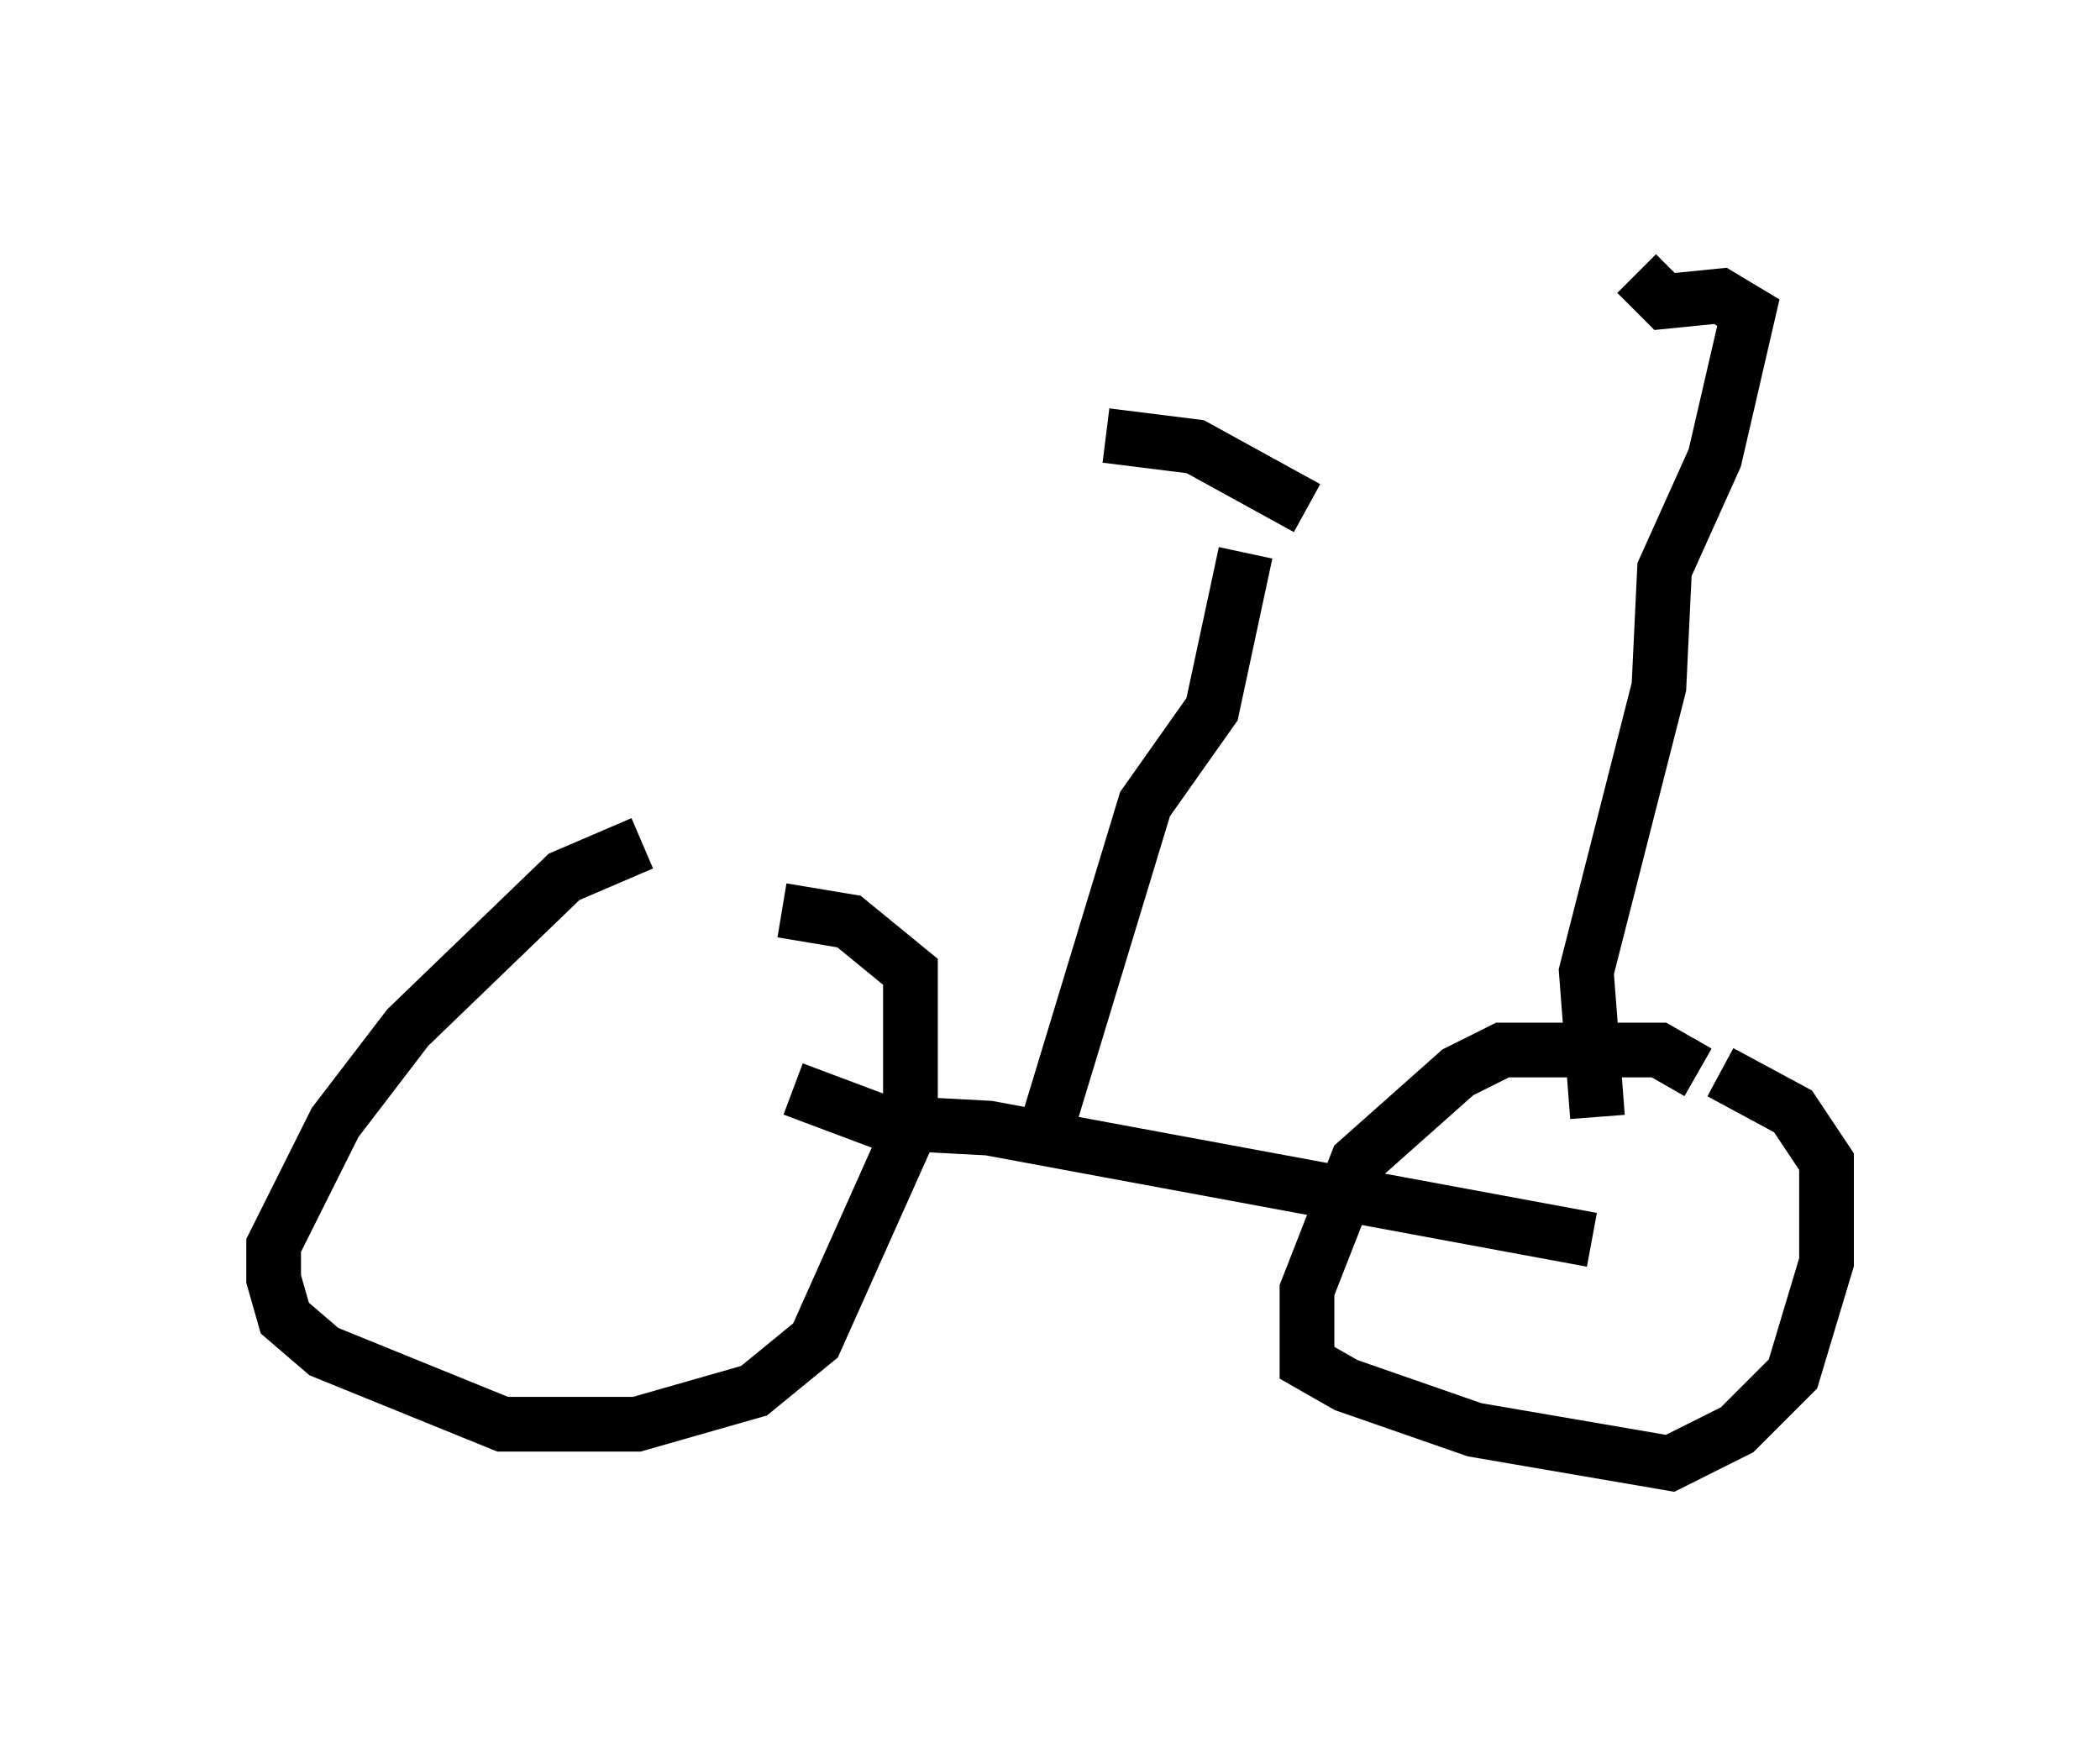 <?xml version="1.0" encoding="utf-8" ?>
<svg baseProfile="full" height="31.744" version="1.1" width="38.379" xmlns="http://www.w3.org/2000/svg" xmlns:ev="http://www.w3.org/2001/xml-events" xmlns:xlink="http://www.w3.org/1999/xlink"><defs /><rect fill="white" height="31.744" width="38.379" x="0" y="0" /><path d="M16.638, 16.74 m-4.9, -1.327 l-1.429, 0.613 -2.858, 2.756 l-1.327, 1.735 -1.123, 2.246 l0.0, 0.613 0.204, 0.715 l0.715, 0.613 3.267, 1.327 l2.45, 0.0 2.144, -0.613 l1.123, -0.919 1.735, -3.879 l0.0, -2.858 -1.123, -0.919 l-1.225, -0.204 m16.742, 2.96 l-0.715, -0.408 -2.858, 0.0 l-0.817, 0.408 -1.838, 1.633 l-0.919, 2.348 0.0, 1.327 l0.715, 0.408 2.348, 0.817 l3.573, 0.613 1.225, -0.613 l1.021, -1.021 0.613, -2.042 l0.0, -1.838 -0.613, -0.919 l-1.327, -0.715 m-16.946, 0.306 l1.633, 0.613 1.94, 0.102 l11.025, 2.042 m-9.902, -2.246 l1.735, -5.717 1.225, -1.735 l0.613, -2.858 m-2.552, -2.144 l1.633, 0.204 2.042, 1.123 m5.308, 11.127 l-0.204, -2.654 1.327, -5.206 l0.102, -2.144 0.919, -2.042 l0.613, -2.654 -0.51, -0.306 l-1.021, 0.102 -0.51, -0.51 " fill="none" stroke="black" stroke-width="1" /></svg>